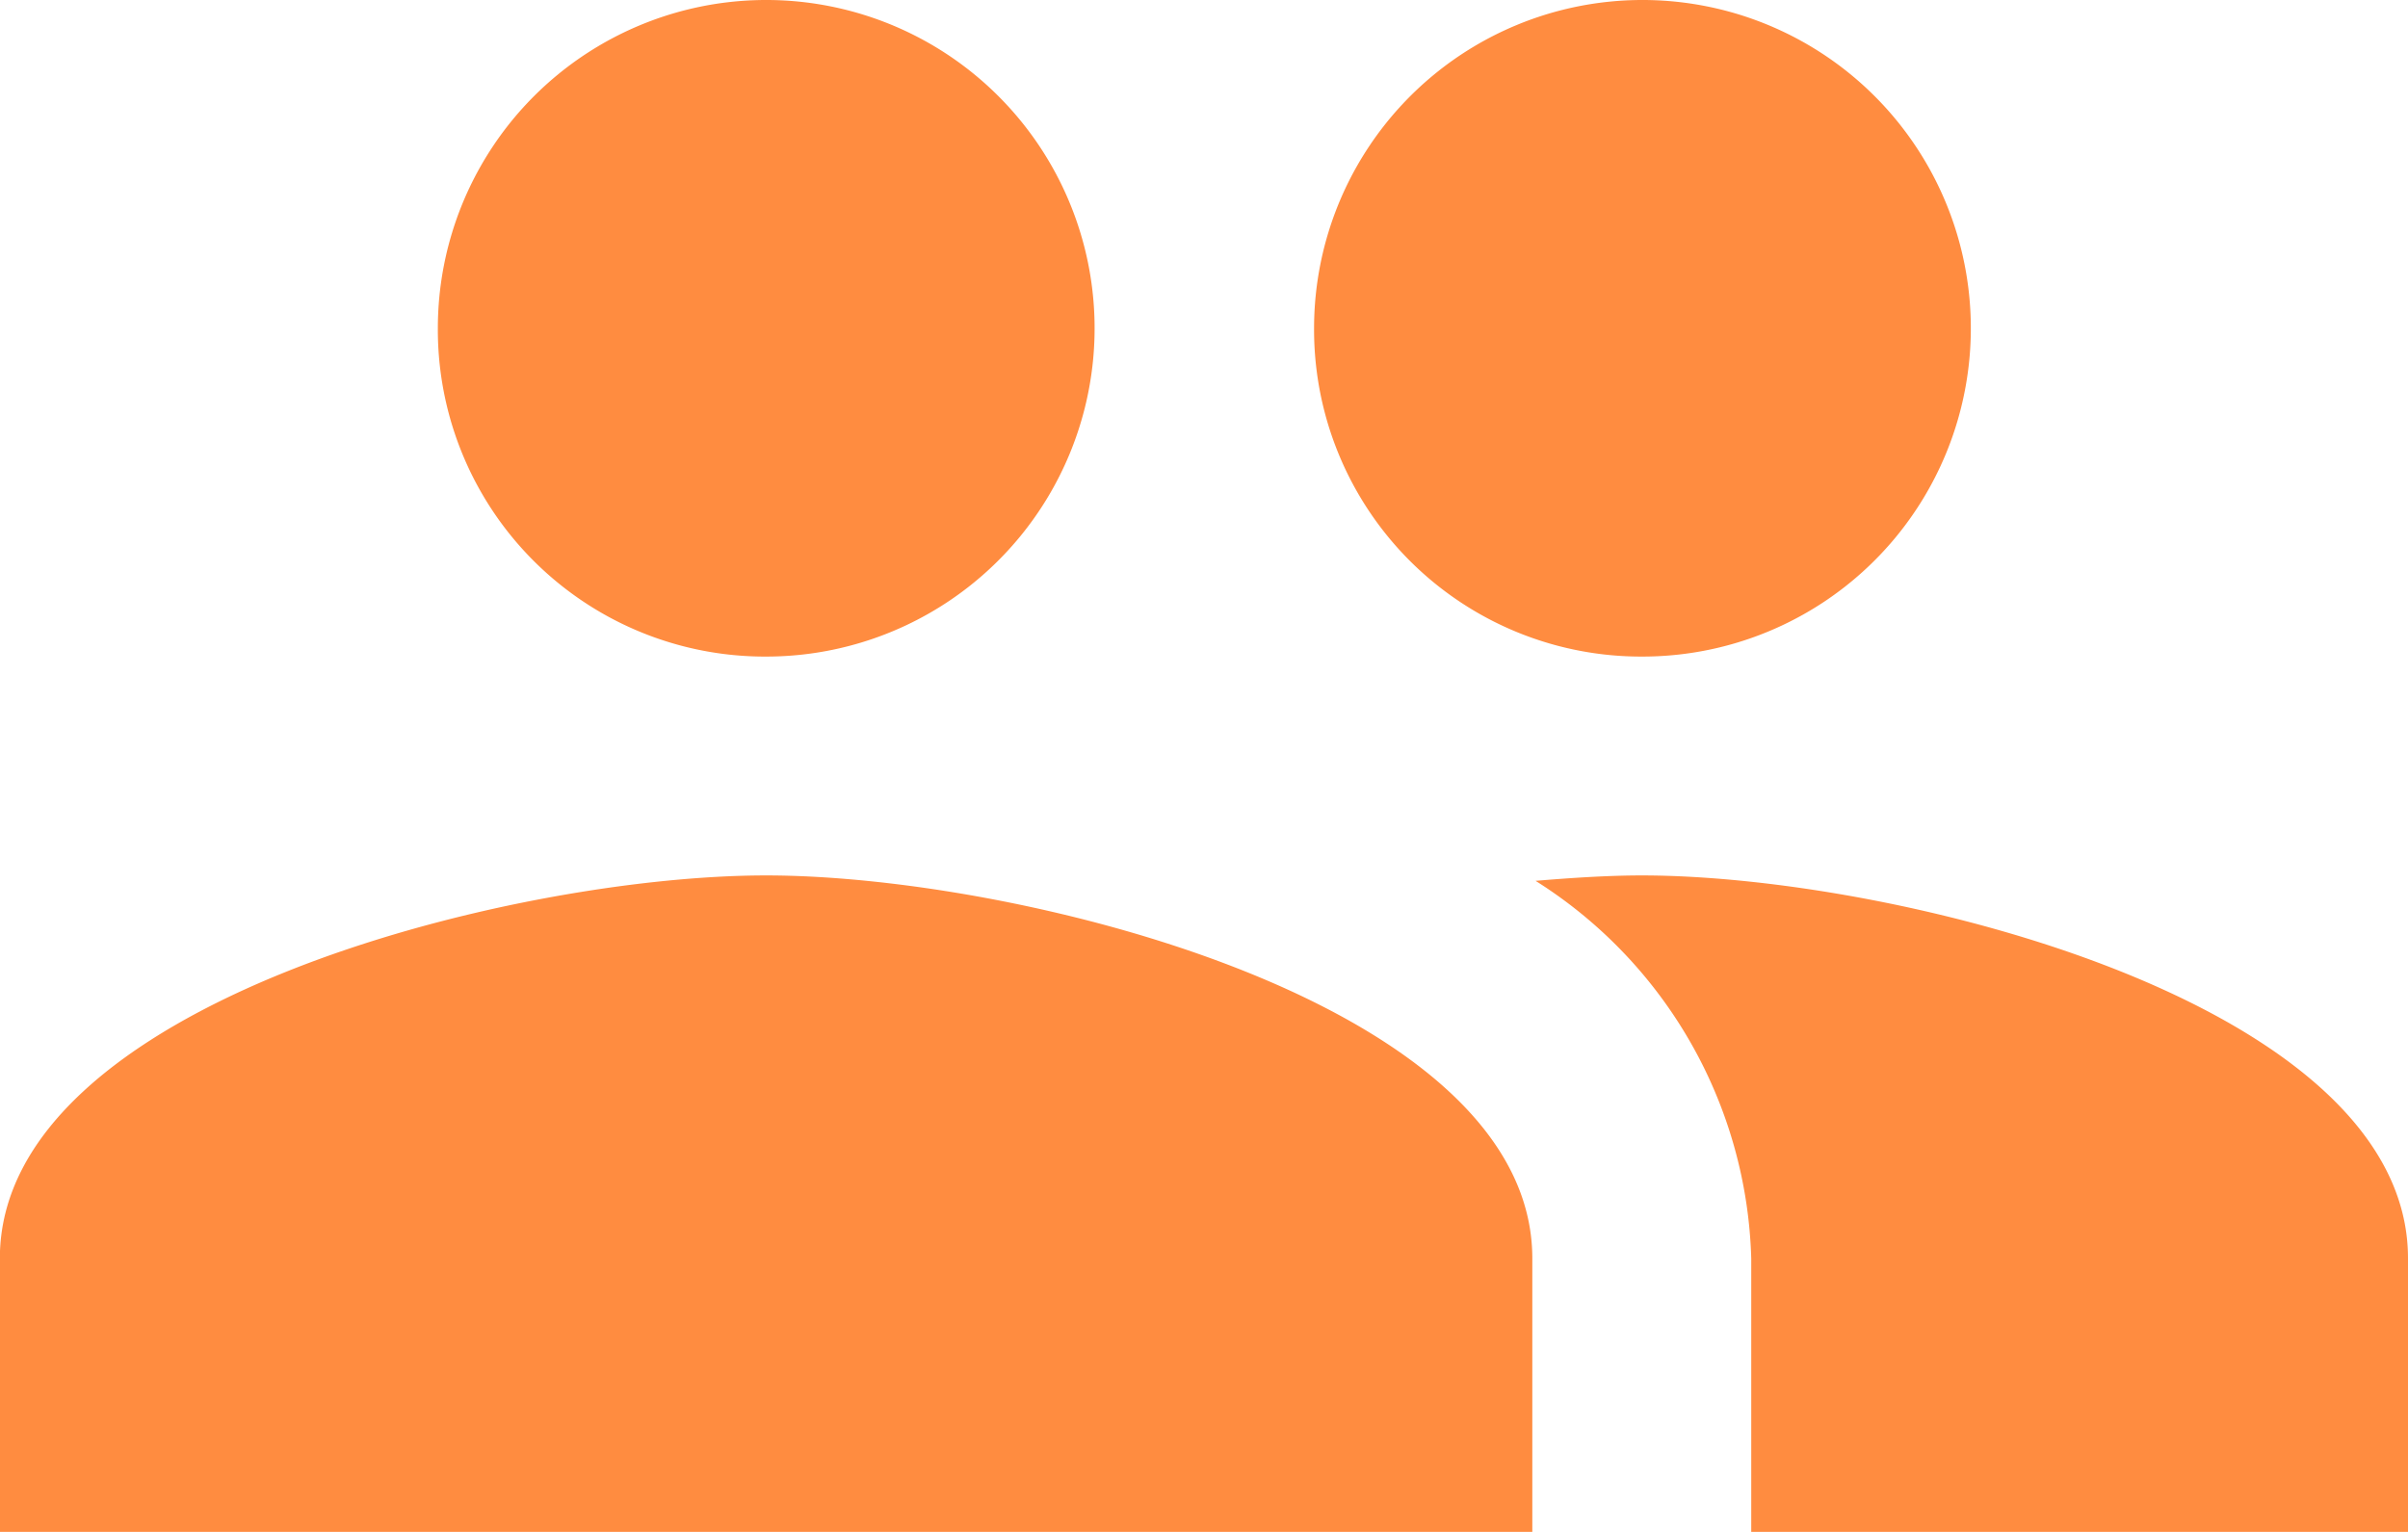 <svg xmlns="http://www.w3.org/2000/svg" width="17.775" height="11.311" viewBox="0 0 17.775 11.311">
  <path id="Icon_material-group" data-name="Icon material-group" d="M13.619,12.348A2.424,2.424,0,1,0,11.2,9.924,2.414,2.414,0,0,0,13.619,12.348Zm-6.464,0A2.424,2.424,0,1,0,4.732,9.924,2.414,2.414,0,0,0,7.156,12.348Zm0,1.616c-1.883,0-5.656.945-5.656,2.828v2.02H12.811v-2.02C12.811,14.909,9.038,13.964,7.156,13.964Zm6.464,0c-.234,0-.5.016-.784.04a3.409,3.409,0,0,1,1.592,2.787v2.02h4.848v-2.02C19.275,14.909,15.5,13.964,13.619,13.964Z" transform="translate(-1.5 -7.5)" fill="#f60" opacity="0.75"/>
</svg>
